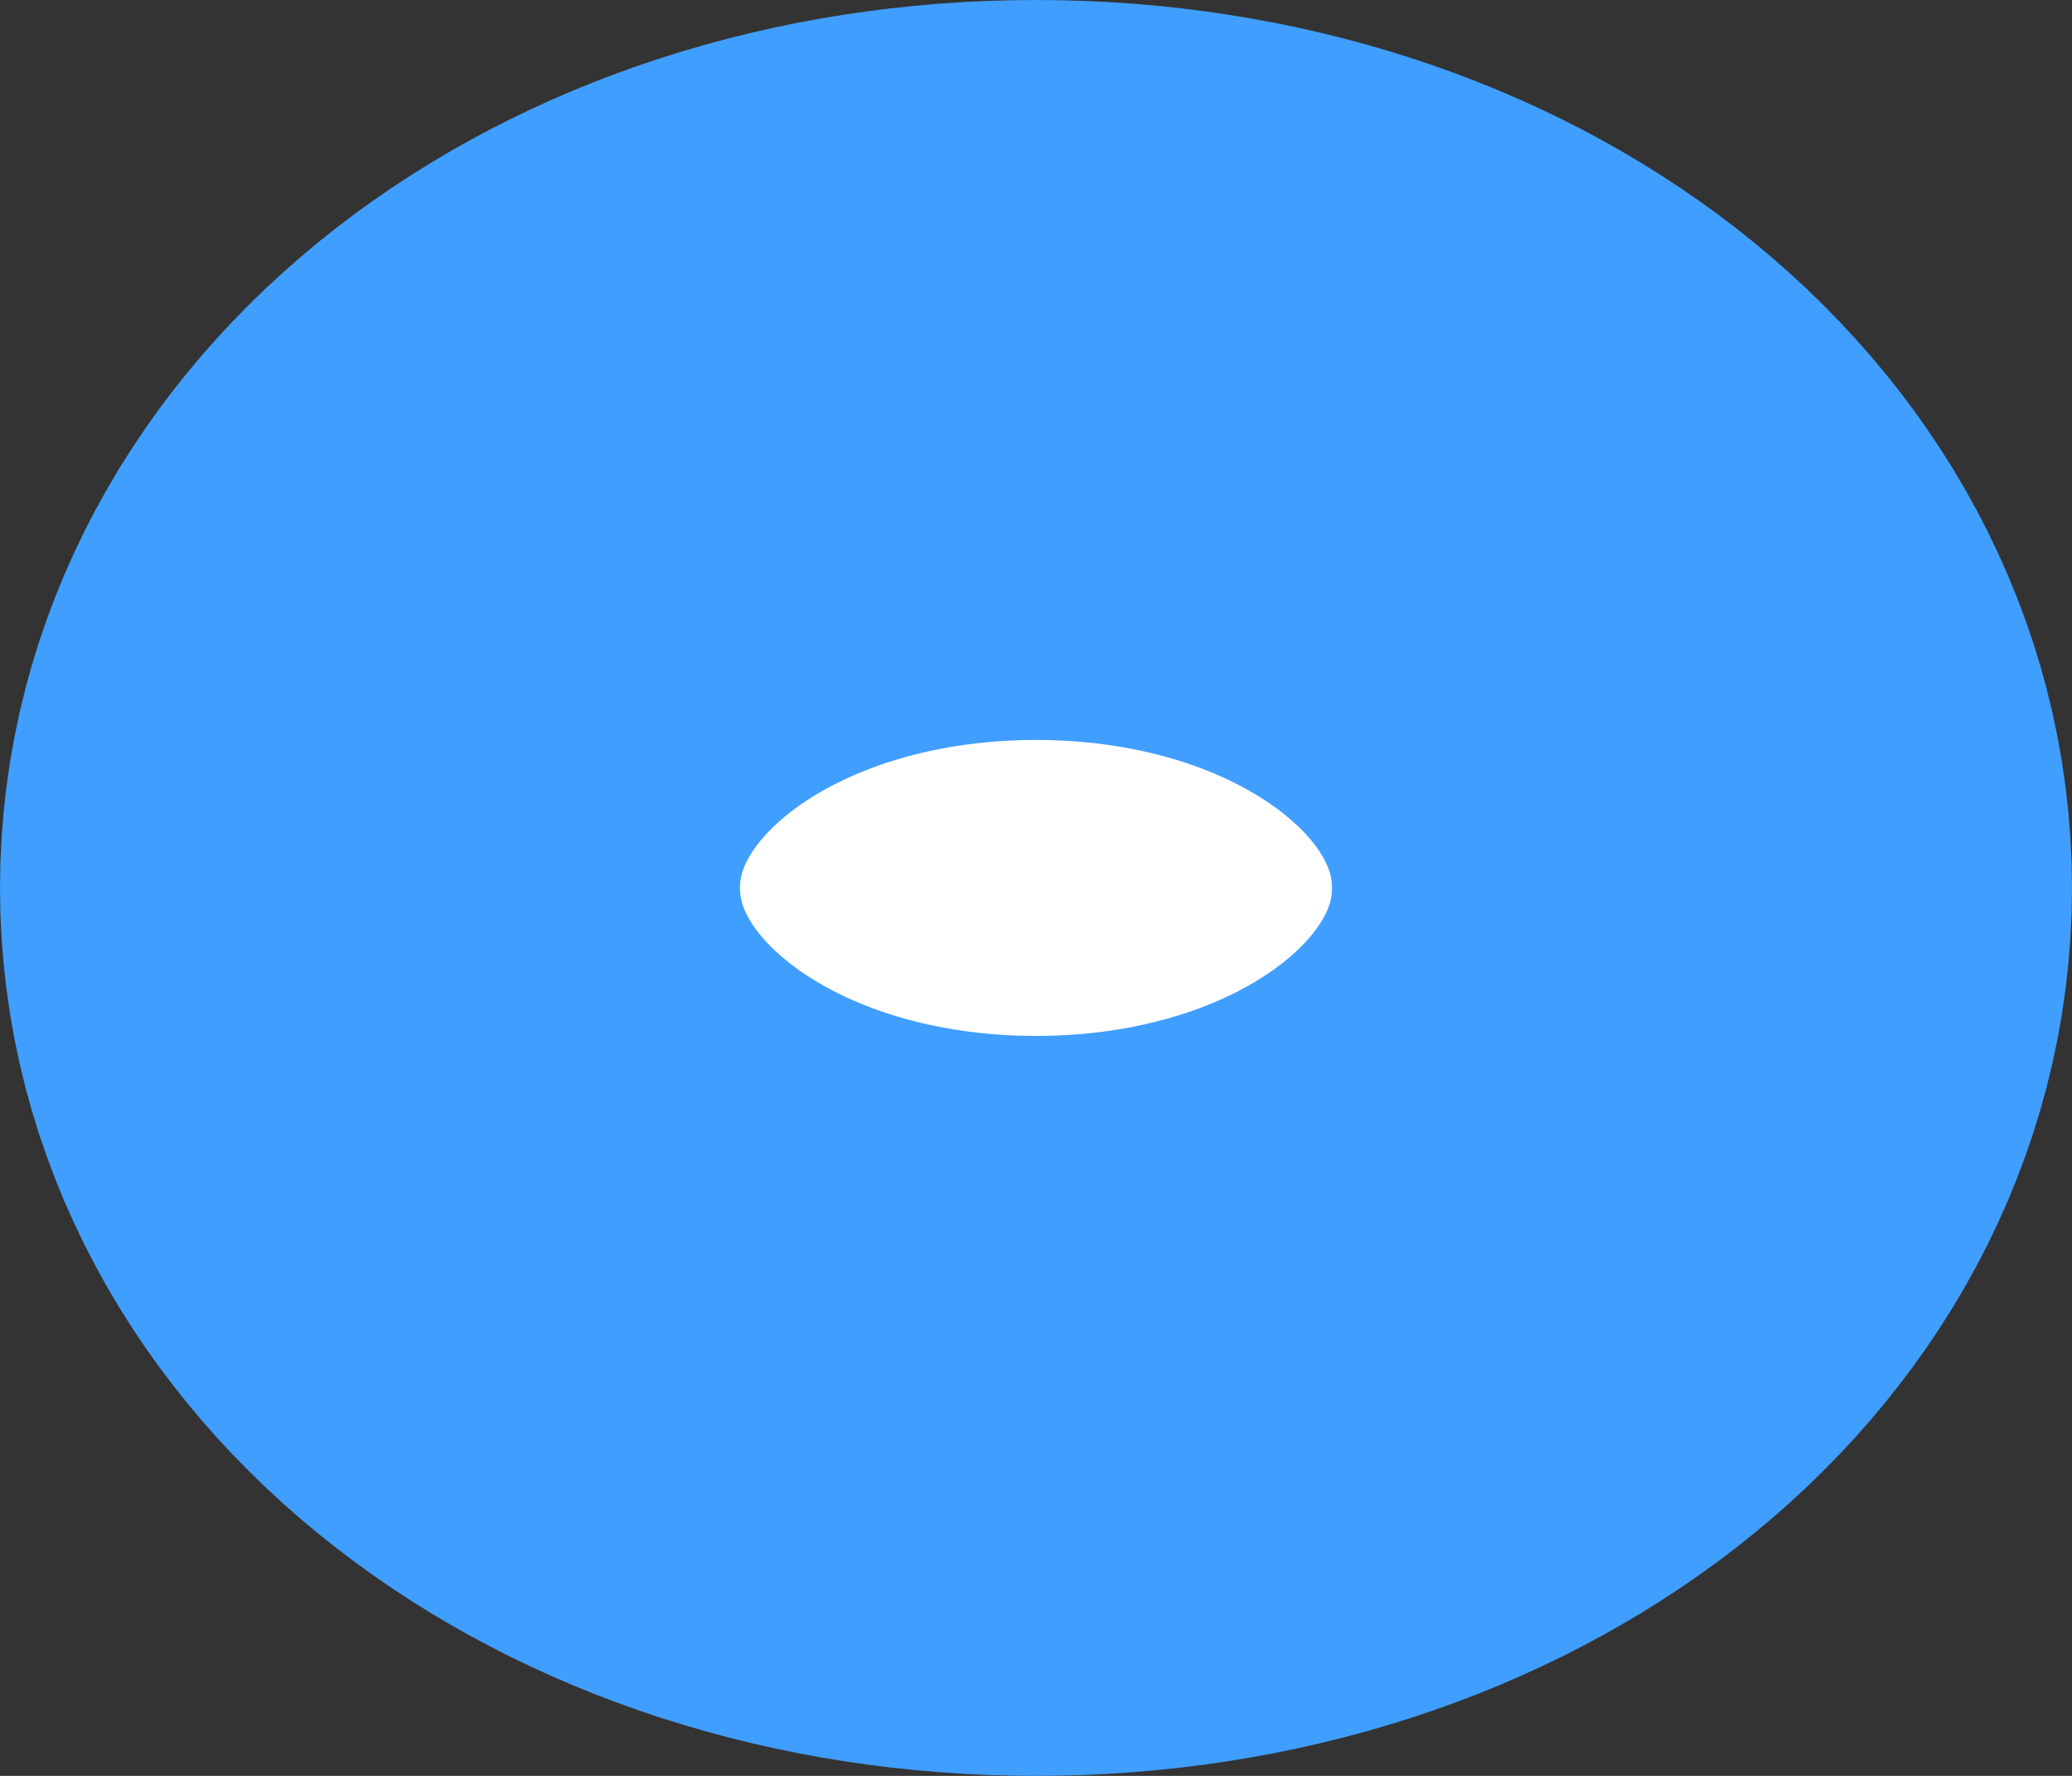 ﻿<?xml version="1.0" encoding="utf-8"?>
<svg version="1.1" xmlns:xlink="http://www.w3.org/1999/xlink" width="14px" height="12px" xmlns="http://www.w3.org/2000/svg">
  <rect width="100%" height="100%" fill="#333333" stroke="none"/>
  <g transform="matrix(1 0 0 1 -226 -214 )">
    <path d="M 233 218  C 234.68 218  236 218.88  236 220  C 236 221.12  234.68 222  233 222  C 231.32 222  230 221.12  230 220  C 230 218.88  231.32 218  233 218  Z " fill-rule="nonzero" fill="#ffffff" stroke="none" />
    <path d="M 233 216.5  C 235.52 216.5  237.5 218.04  237.5 220  C 237.5 221.96  235.52 223.5  233 223.5  C 230.48 223.5  228.5 221.96  228.5 220  C 228.5 218.04  230.48 216.5  233 216.5  Z " stroke-width="5" stroke="#409eff" fill="none" />
  </g>
</svg>